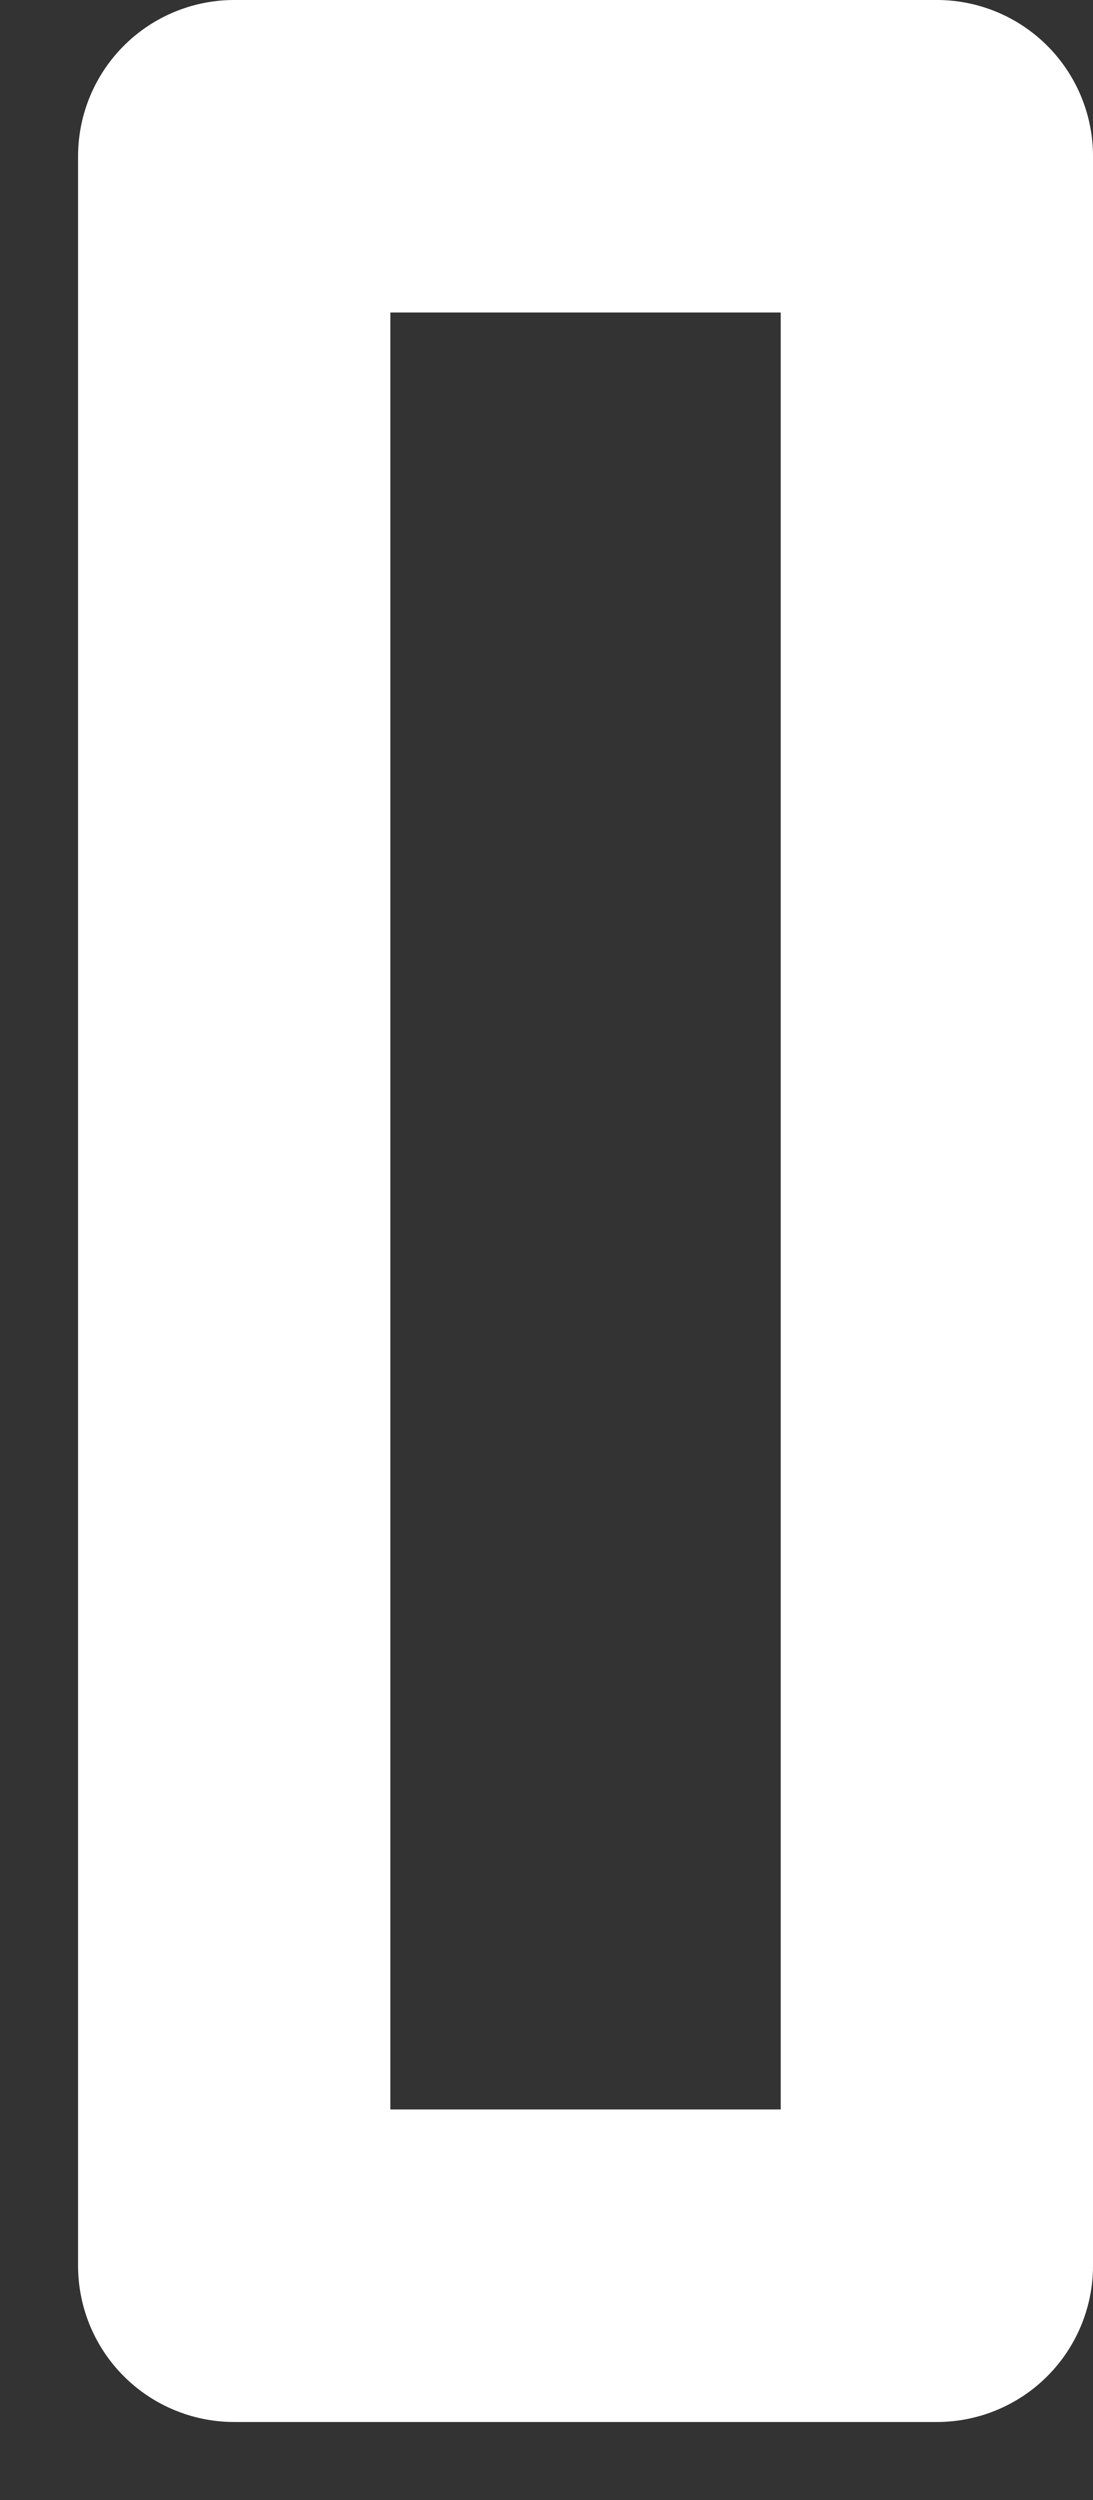 <svg width="7" height="16" fill="none" xmlns="http://www.w3.org/2000/svg"><rect width="100%" height="100%" fill="#333333" stroke="none"/><path d="M6 1H1.5v13.5H6V1Z" stroke="#fff" stroke-width="2" stroke-linecap="round" stroke-linejoin="round"/></svg>